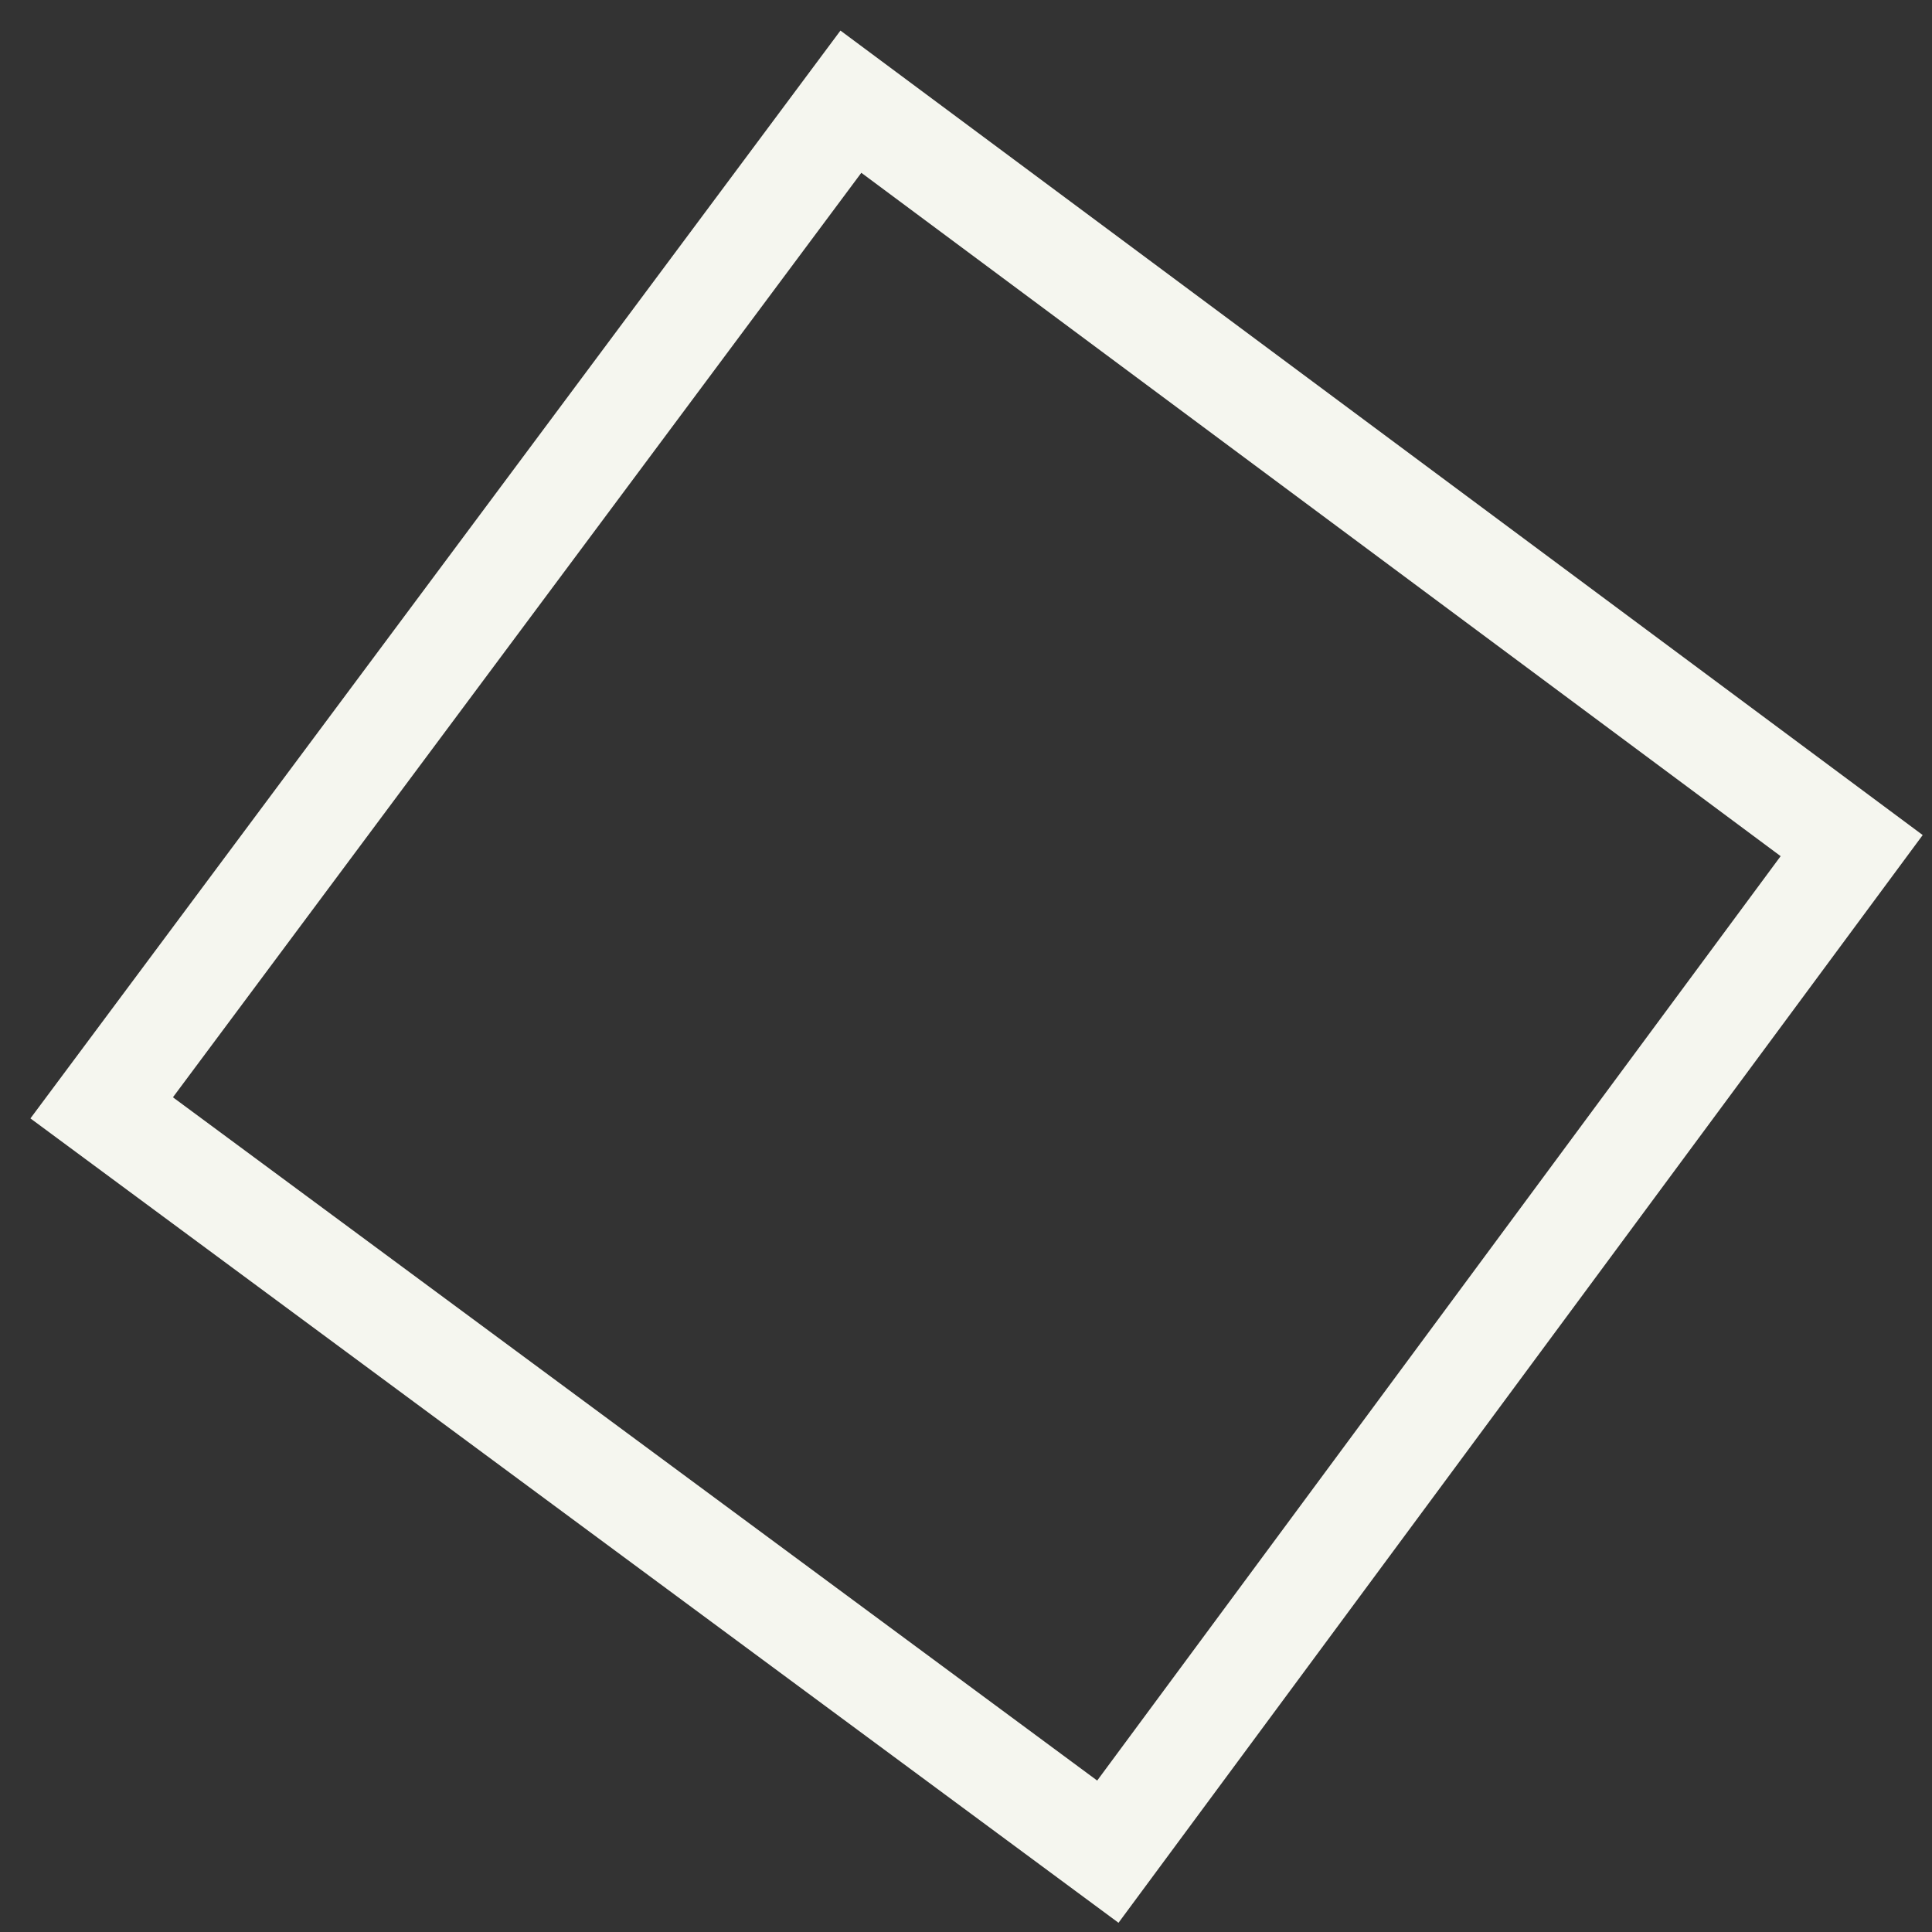 <svg width="19" height="19" viewBox="0 0 19 19" fill="none" xmlns="http://www.w3.org/2000/svg">
<rect x="0" y="0" width="19" height="19" fill="#333333" stroke="none"/>
<path d="M8.368 1L18.21 8.316L10.895 18.21L1 10.895L8.368 1Z" stroke="#F5F6EF"/>
</svg>
